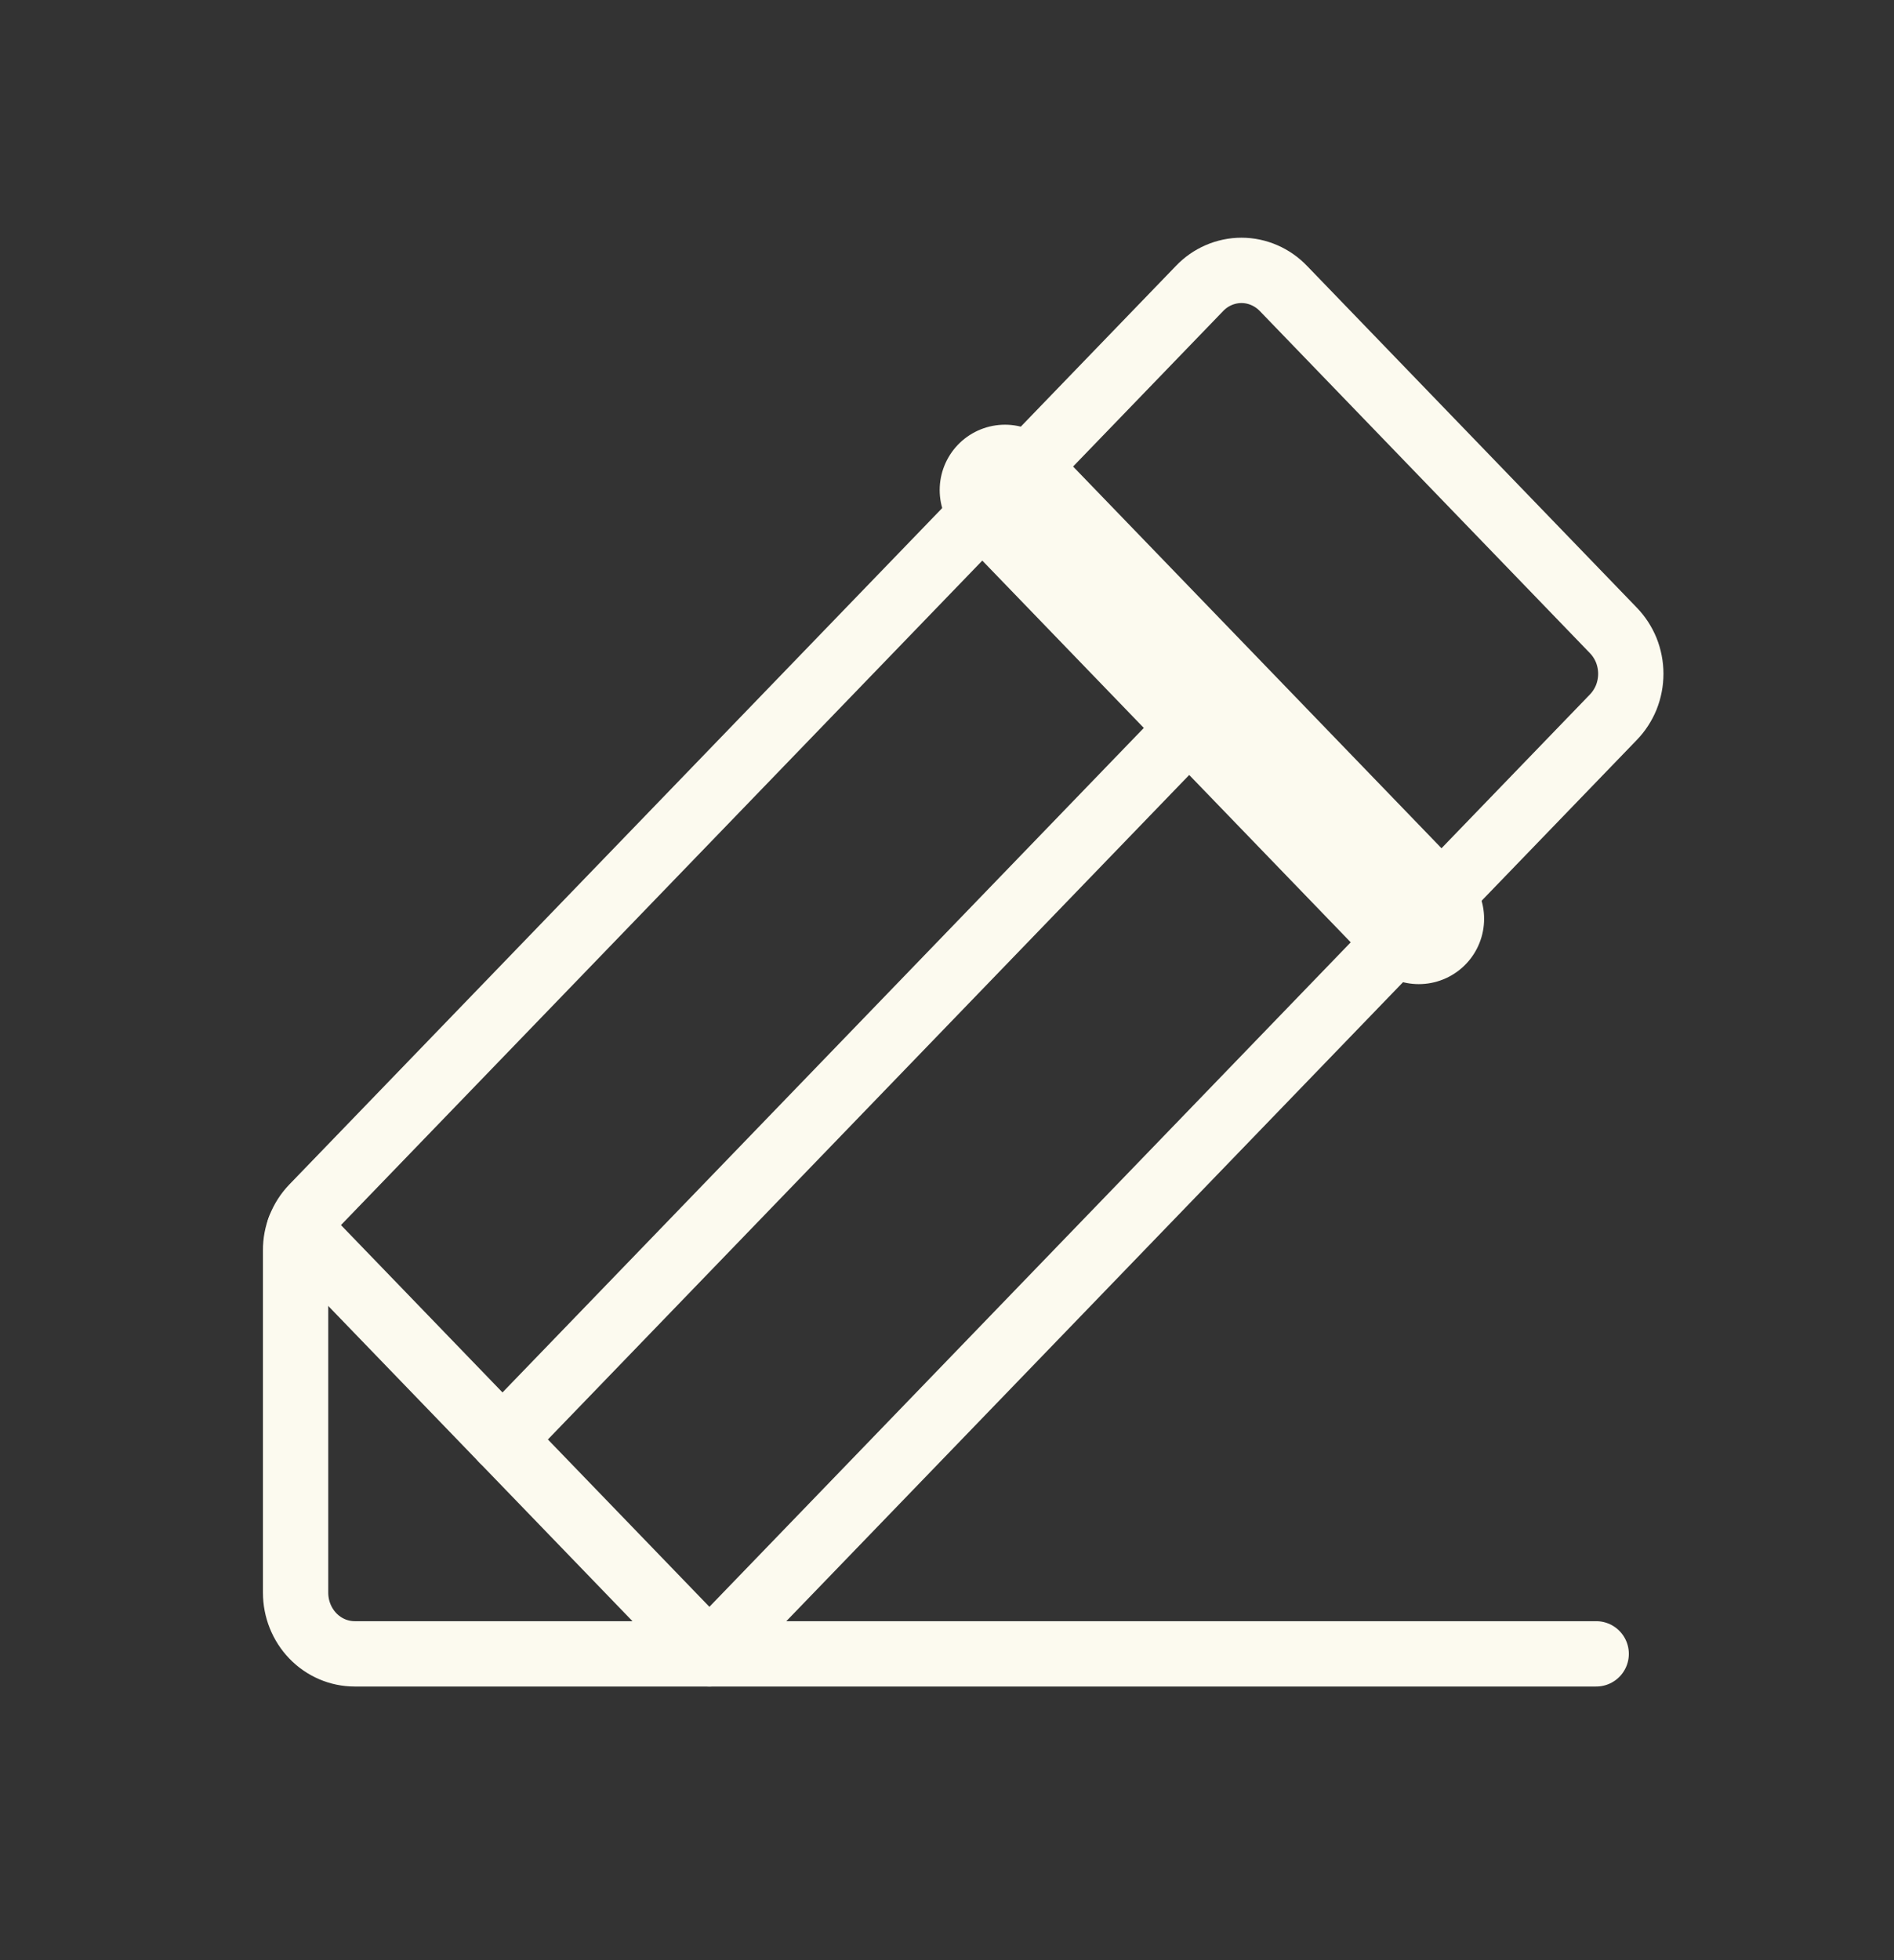 <svg width="29" height="30" viewBox="0 0 29 30" fill="none" xmlns="http://www.w3.org/2000/svg">
<rect x="0" y="0" width="29" height="30" fill="#333333" stroke="none"/>
<path d="M10.862 25.312H5.431C5.191 25.312 4.961 25.214 4.791 25.038C4.621 24.862 4.526 24.624 4.526 24.375V19.137C4.525 19.015 4.548 18.894 4.593 18.782C4.638 18.669 4.703 18.567 4.786 18.48L18.364 4.418C18.448 4.329 18.548 4.259 18.659 4.211C18.77 4.163 18.889 4.138 19.009 4.138C19.129 4.138 19.247 4.163 19.358 4.211C19.469 4.259 19.569 4.329 19.654 4.418L24.7 9.645C24.785 9.732 24.853 9.836 24.9 9.95C24.946 10.065 24.97 10.188 24.97 10.312C24.97 10.437 24.946 10.56 24.9 10.675C24.853 10.789 24.785 10.893 24.7 10.98L10.862 25.312Z" stroke="#FCFAEF" stroke-linecap="round" stroke-linejoin="round"/>
<path d="M15.388 7.5L21.724 14.062" stroke="#FCFAEF" stroke-width="2" stroke-linecap="round" stroke-linejoin="round"/>
<path d="M24.44 25.312H10.862L4.583 18.809" stroke="#FCFAEF" stroke-linecap="round" stroke-linejoin="round"/>
<path d="M18.556 10.781L7.694 22.031" stroke="#FCFAEF" stroke-linecap="round" stroke-linejoin="round"/>
</svg>
